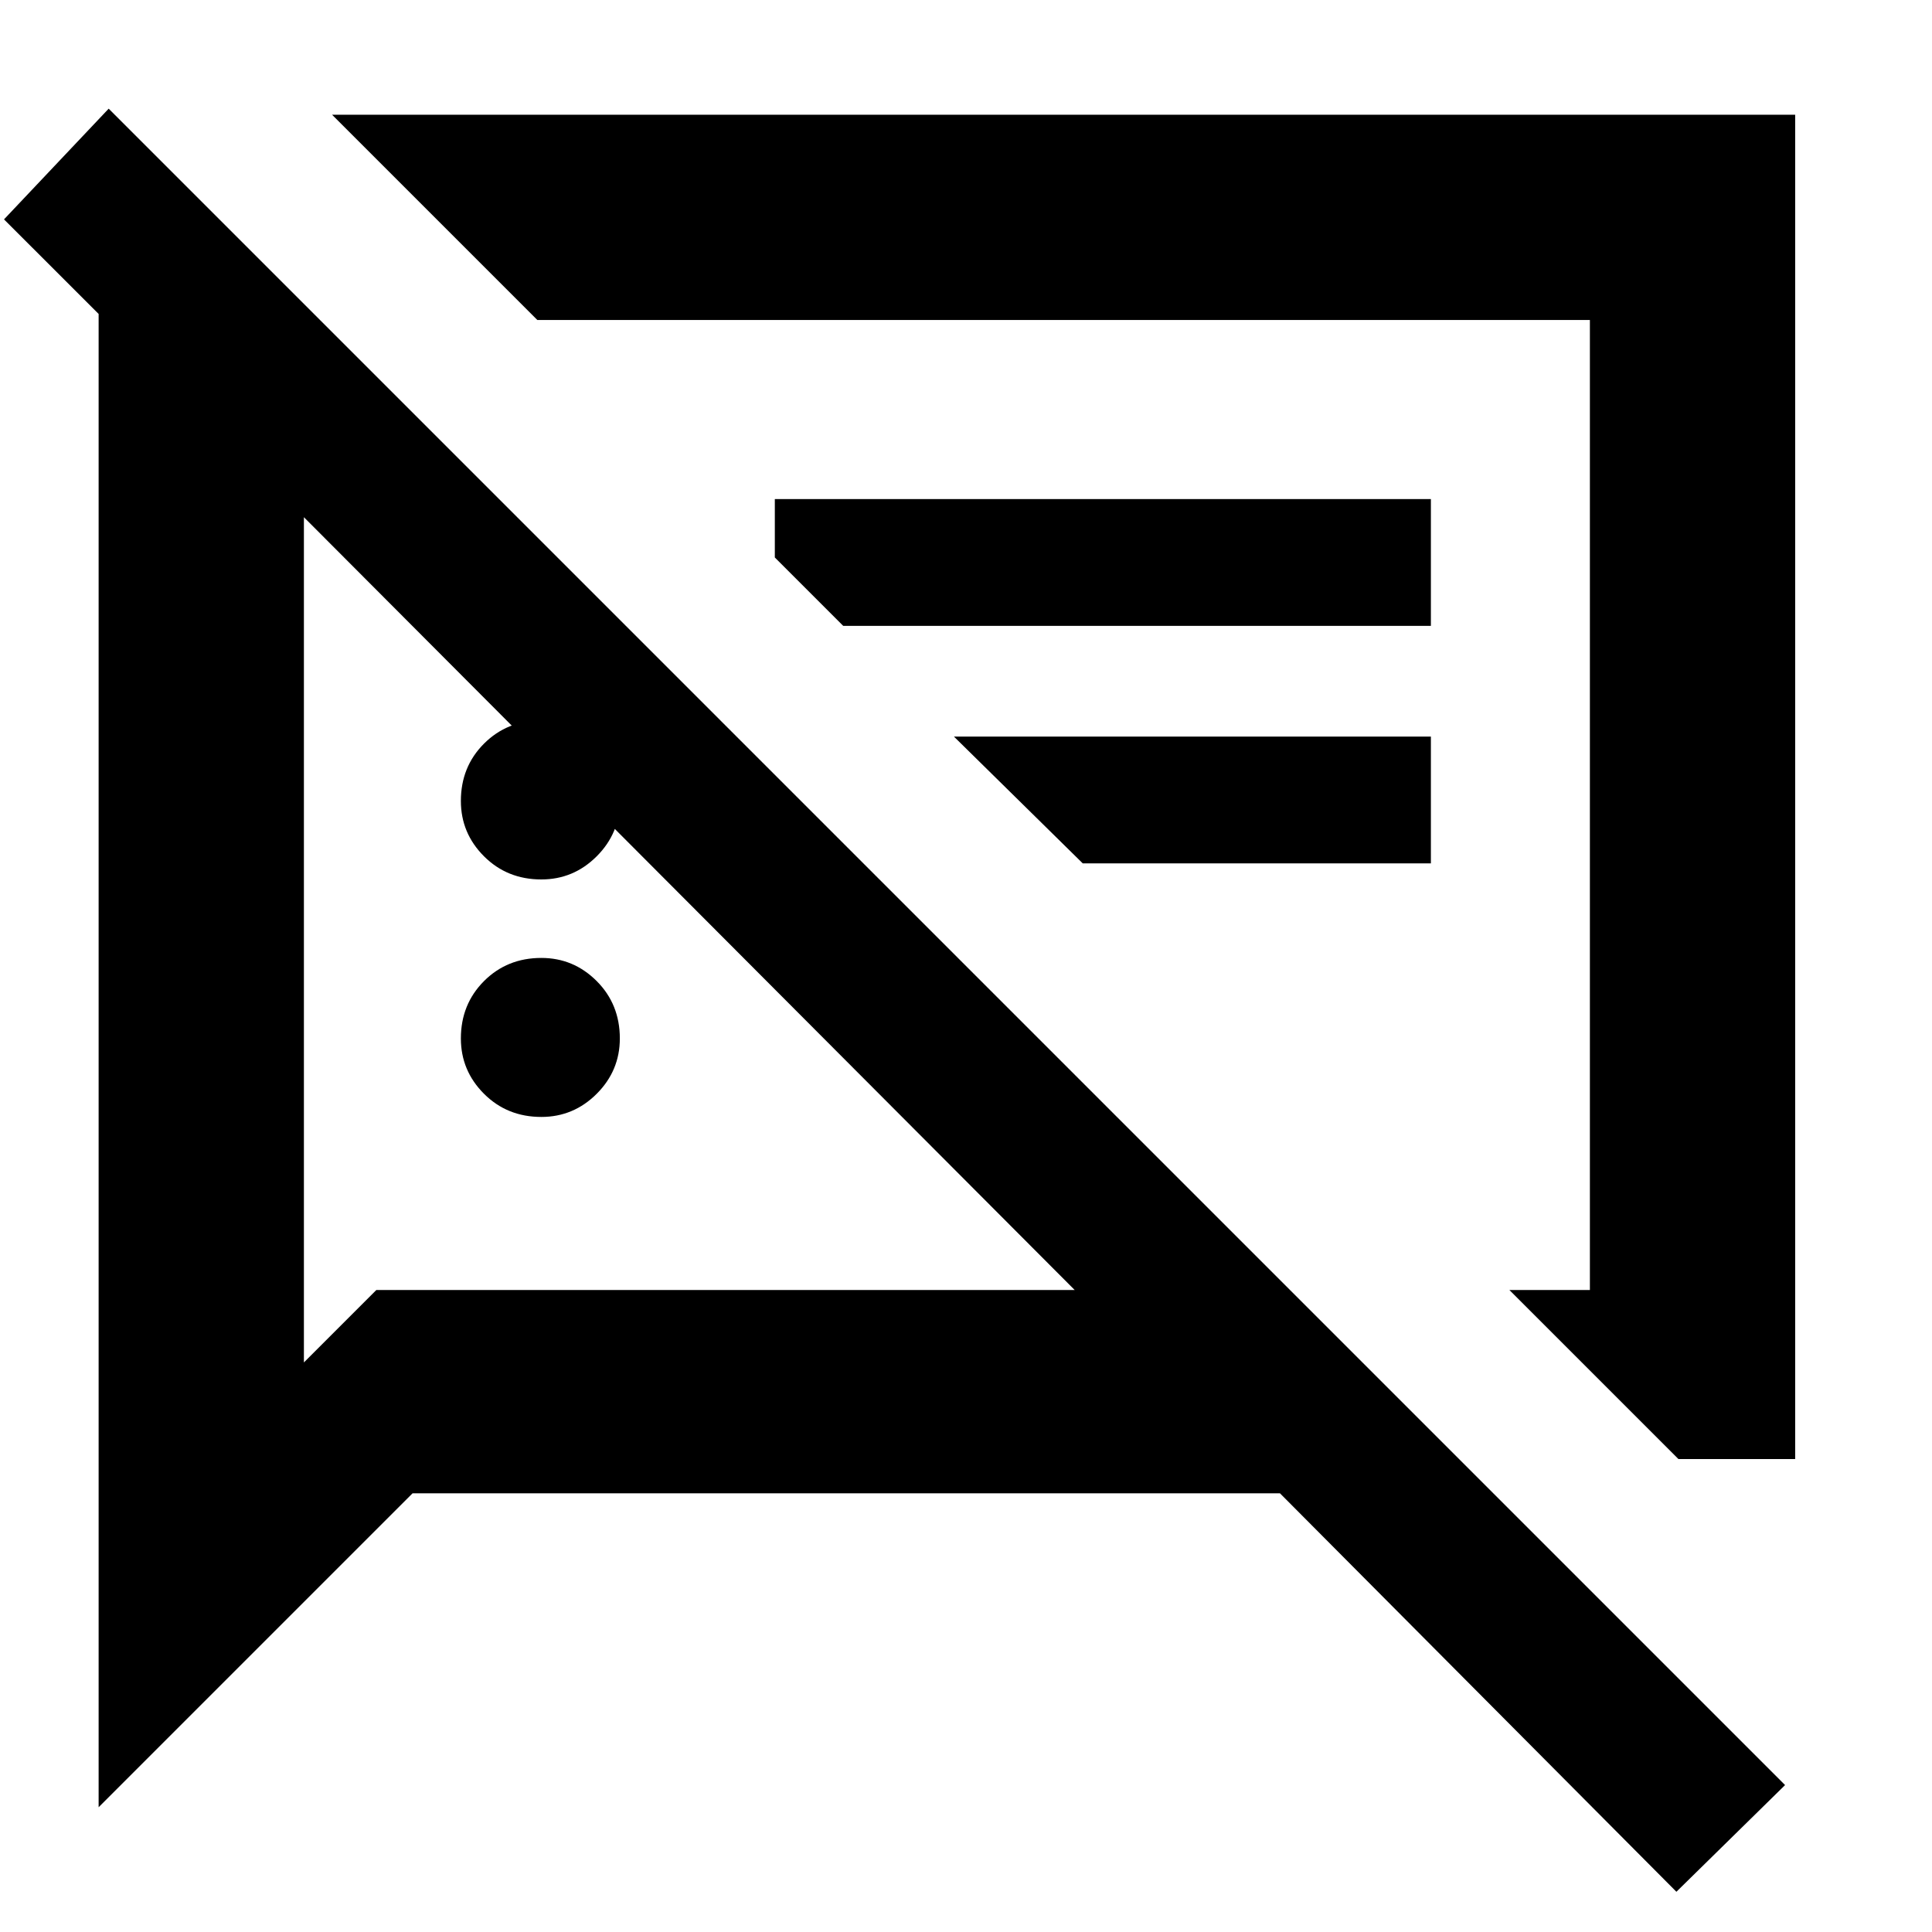 <svg xmlns="http://www.w3.org/2000/svg" height="40" width="40"><path d="M11.208 23.125Q10.5 23.125 10.021 22.646Q9.542 22.167 9.542 21.5Q9.542 20.792 10.021 20.312Q10.5 19.833 11.208 19.833Q11.875 19.833 12.354 20.312Q12.833 20.792 12.833 21.5Q12.833 22.167 12.354 22.646Q11.875 23.125 11.208 23.125ZM34.75 30.208 31.25 26.708H32.917V6.625H11.125L6.875 2.375H37.167V30.208ZM17.458 12.958 16.042 11.542V10.333H29.625V12.958ZM22.417 17.875 19.75 15.25H29.625V17.875ZM34.708 39.167 26.5 30.917H8.542L2.042 37.417V6.5L0.083 4.542L2.25 2.25L36.958 36.958ZM6.292 10.708V28.208L7.792 26.708H22.25ZM21.208 16.625ZM14.25 18.667ZM11.208 18.208Q10.5 18.208 10.021 17.729Q9.542 17.25 9.542 16.583Q9.542 15.875 10.021 15.396Q10.5 14.917 11.208 14.917Q11.875 14.917 12.354 15.396Q12.833 15.875 12.833 16.583Q12.833 17.25 12.354 17.729Q11.875 18.208 11.208 18.208Z"/></svg>